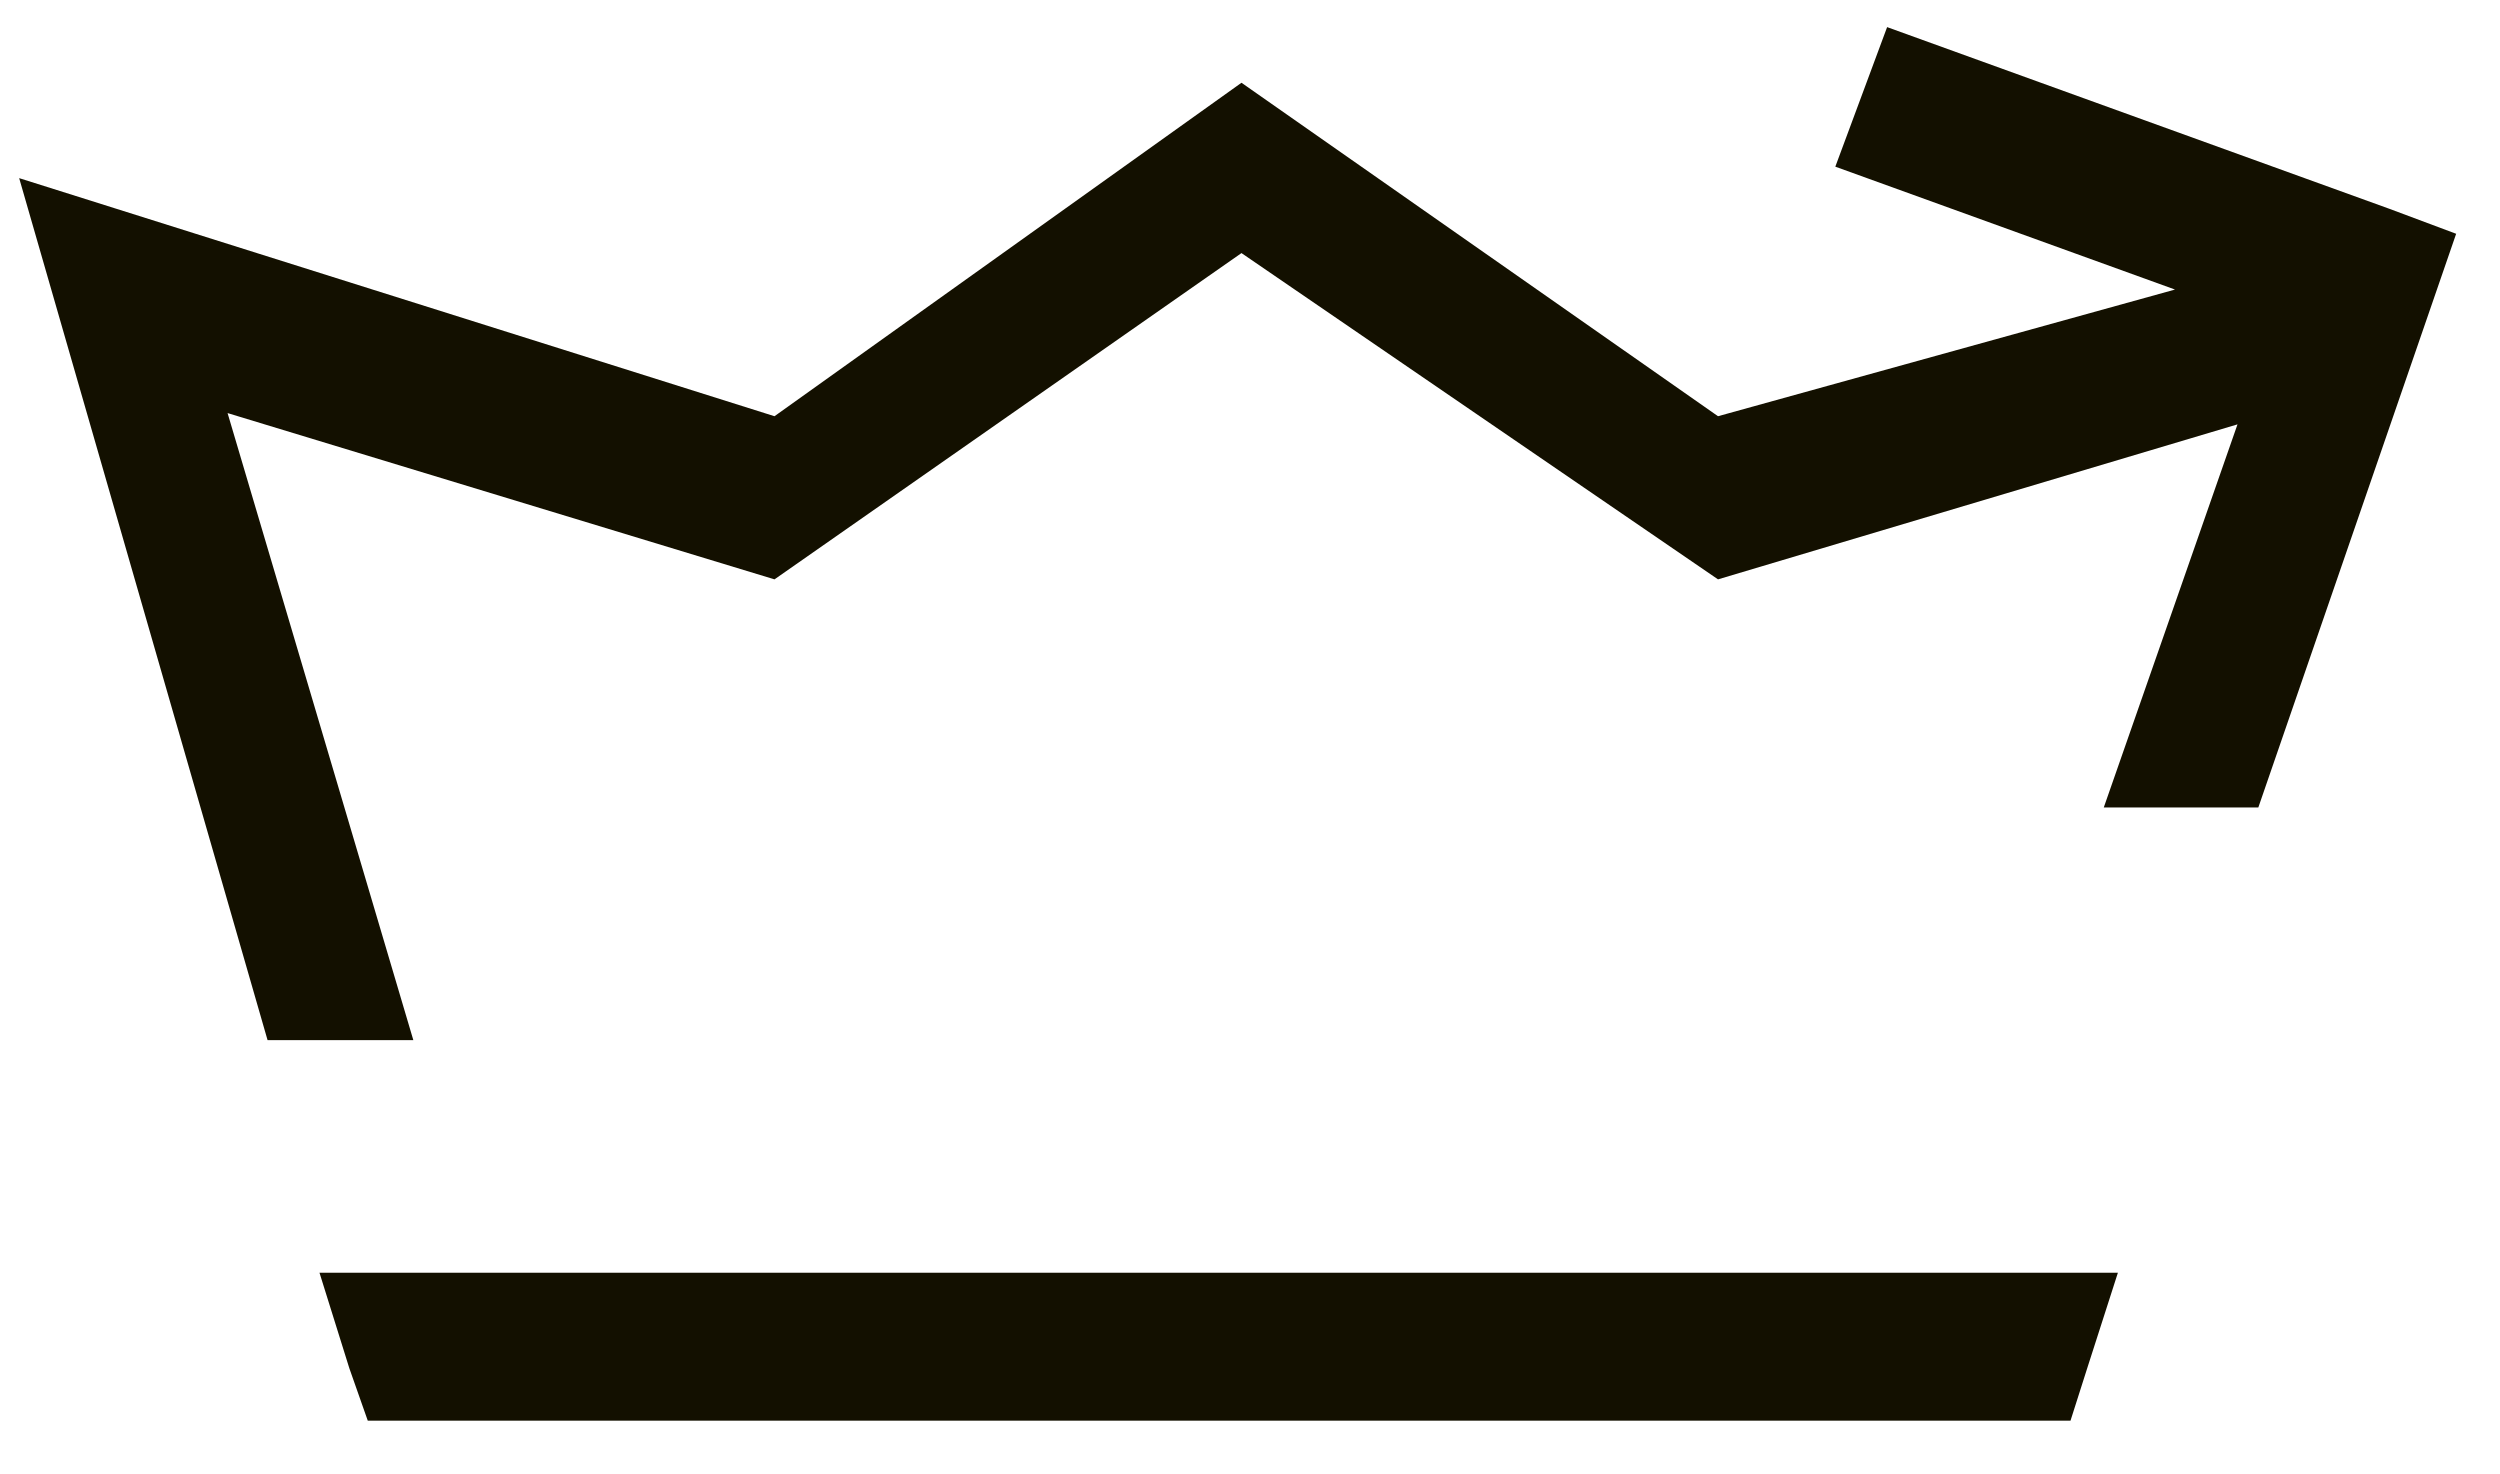 <svg width="39" height="23" viewBox="0 0 39 23" fill="none" xmlns="http://www.w3.org/2000/svg"><path d="M6.448 16.226L3.55 6.444L12.082 9.038L19.367 3.948L26.801 9.038L34.905 6.62L32.819 12.596H35.23L38.316 3.647L37.279 3.259L29.439 0.423L28.631 2.6L33.93 4.517L26.801 6.493L19.367 1.291L12.082 6.493L0.299 2.779L4.174 16.226H6.448Z" fill="#131000"/><path d="M5.449 21.343L5.737 22.162H32.3L32.561 21.343L33.039 19.855H4.984L5.449 21.343Z" fill="#131000"/></svg>